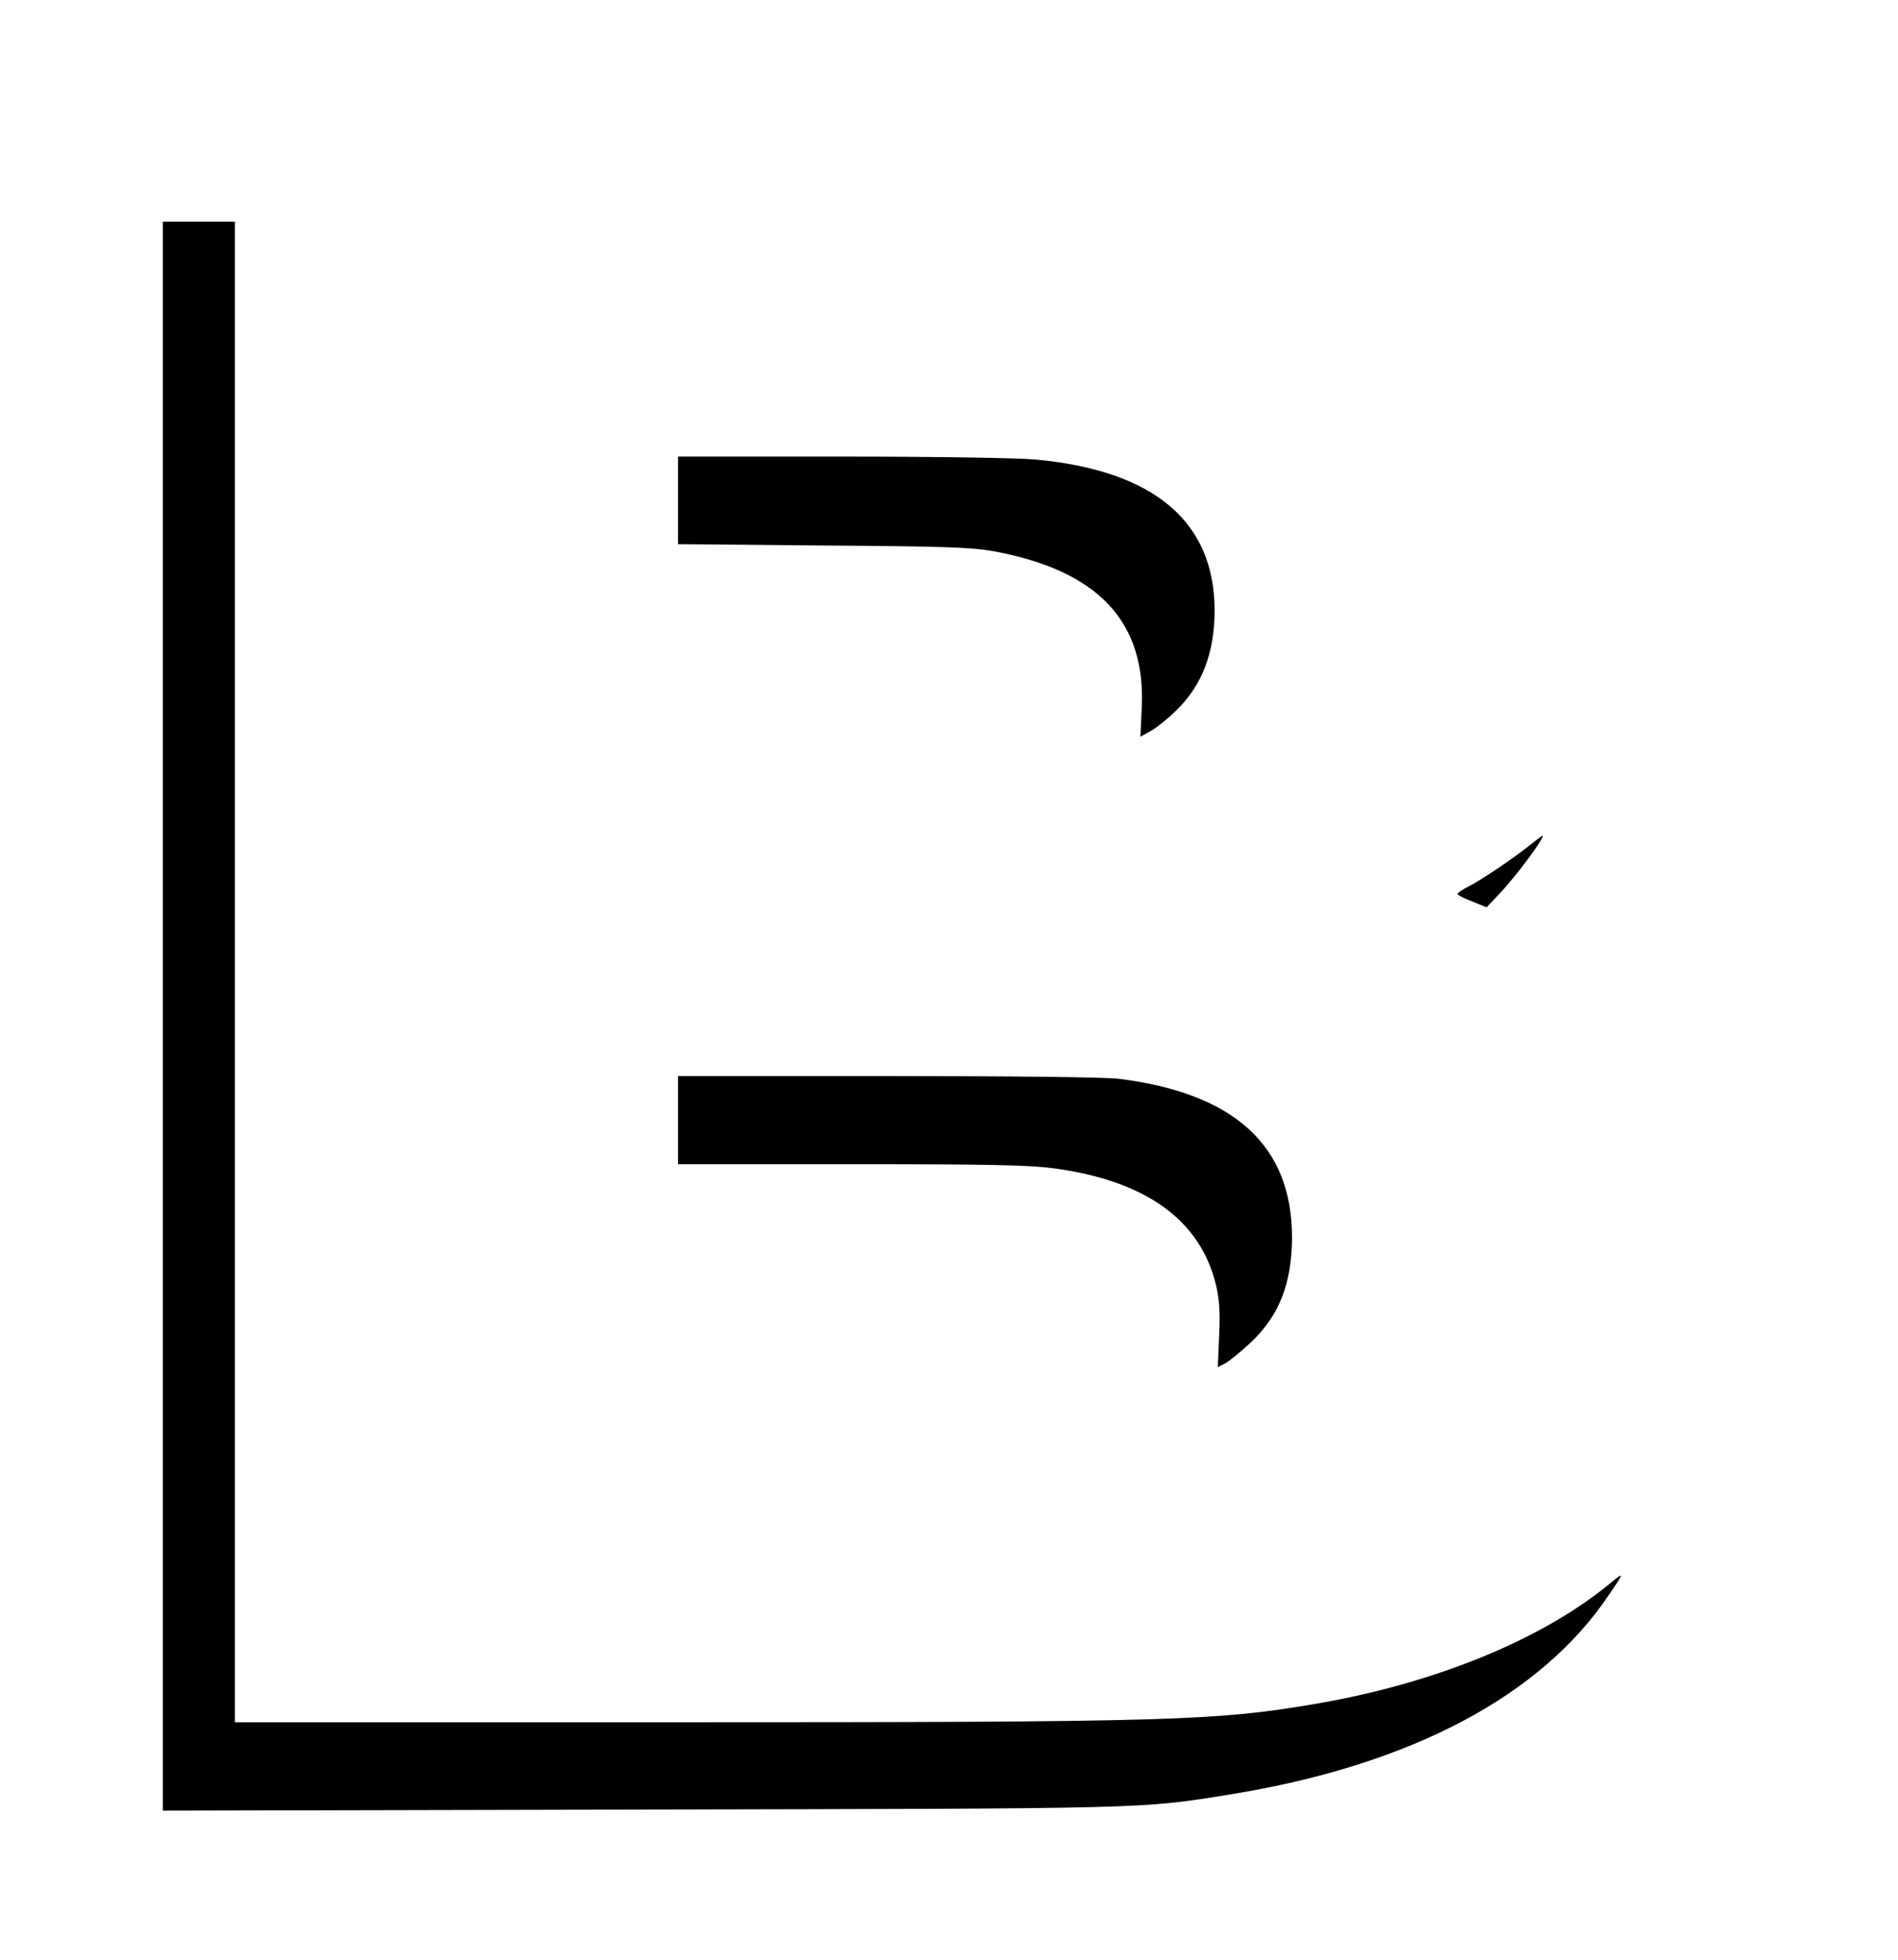 <?xml version="1.0" standalone="no"?>
<!DOCTYPE svg PUBLIC "-//W3C//DTD SVG 20010904//EN"
 "http://www.w3.org/TR/2001/REC-SVG-20010904/DTD/svg10.dtd">
<svg version="1.0" xmlns="http://www.w3.org/2000/svg"
 width="711pt" height="734pt" viewBox="0 0 711 734"
 preserveAspectRatio="xMidYMid meet">

<g transform="translate(0,734) scale(0.1,-0.1)"
fill="#000000" stroke="none">
<path d="M610 3535 l0 -2976 1783 4 c1923 4 1876 2 2217 57 672 109 1162 367
1417 747 60 88 60 89 -3 37 -253 -206 -648 -367 -1084 -443 -383 -66 -541 -71
-2427 -71 l-1633 0 0 2810 0 2810 -135 0 -135 0 0 -2975z"/>
<path d="M2540 5466 l0 -164 543 -5 c458 -3 557 -7 637 -21 392 -72 573 -262
557 -588 l-5 -107 40 22 c21 12 65 47 96 78 96 94 142 216 142 374 -1 332
-227 523 -671 564 -66 6 -370 11 -726 11 l-613 0 0 -164z"/>
<path d="M5730 4174 c-63 -50 -177 -127 -227 -153 -24 -12 -43 -25 -43 -29 0
-4 25 -17 55 -28 l54 -22 49 52 c62 65 174 216 160 216 -2 0 -23 -16 -48 -36z"/>
<path d="M2540 3145 l0 -165 644 0 c518 0 668 -3 760 -15 348 -46 554 -194
612 -441 12 -52 15 -98 11 -186 l-5 -118 29 15 c16 9 58 43 94 77 107 100 155
223 155 396 -1 342 -216 538 -650 592 -52 6 -385 10 -867 10 l-783 0 0 -165z"/>
</g>
</svg>
